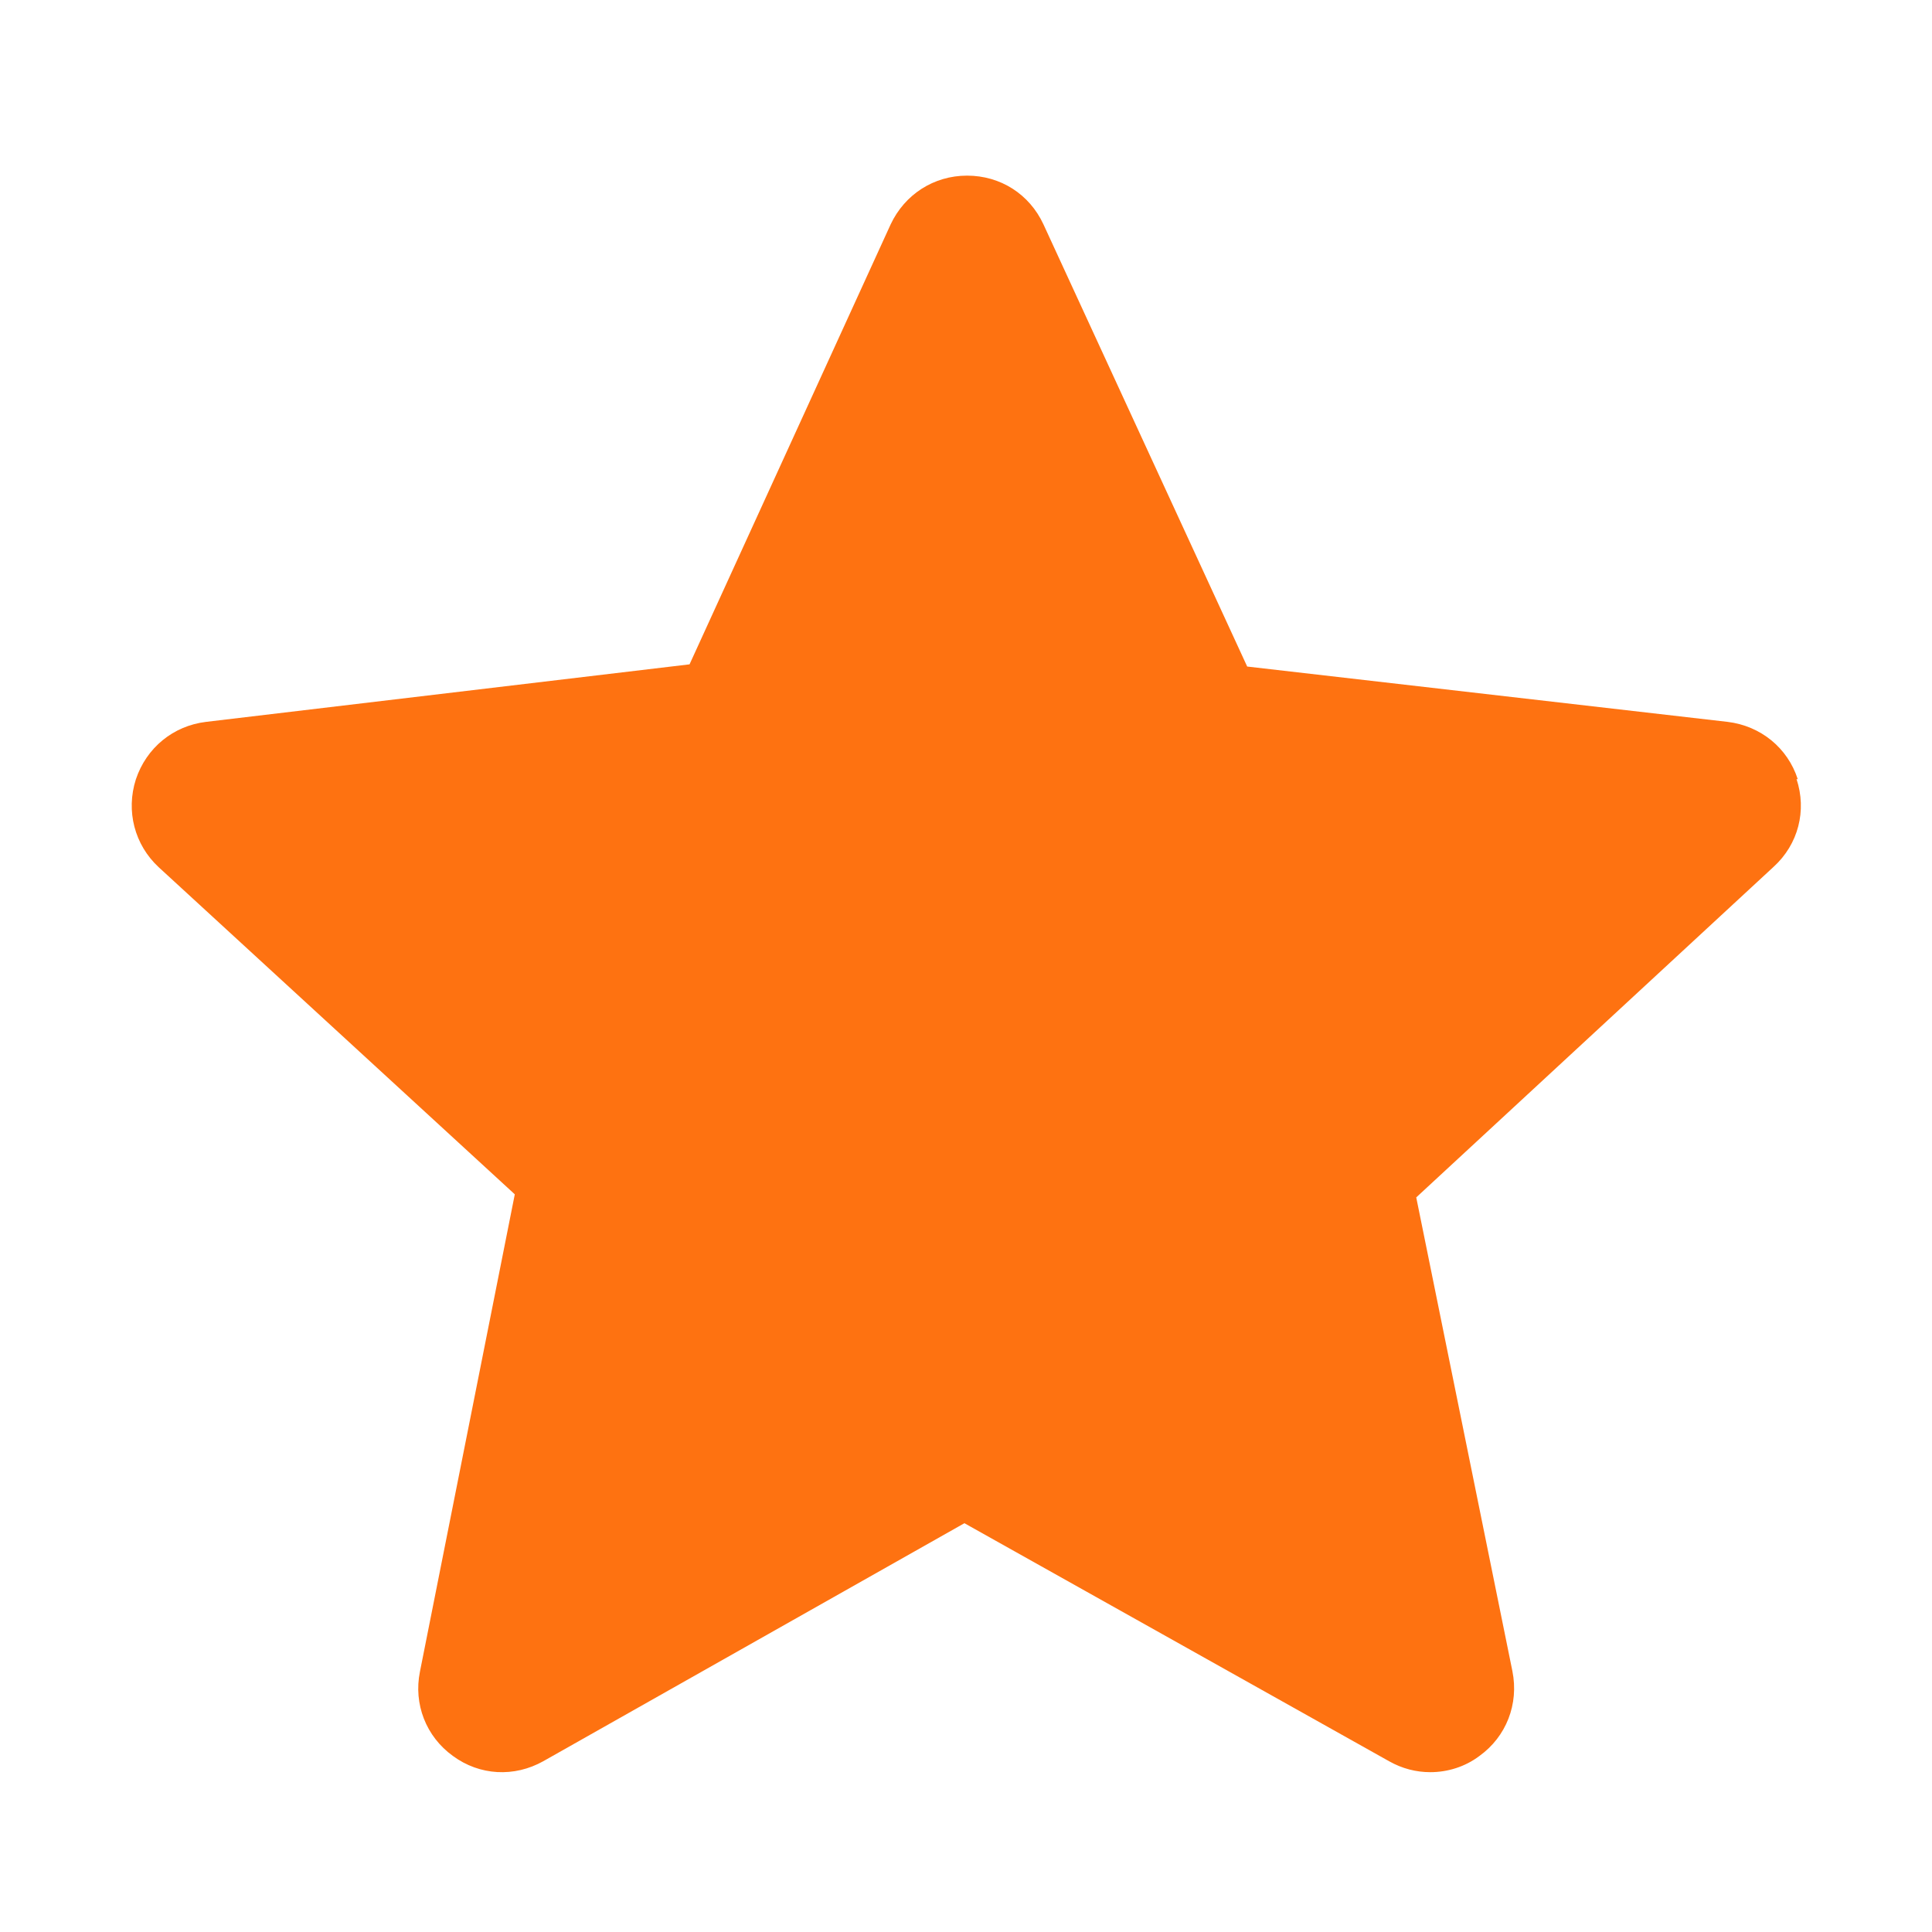 <svg xmlns="http://www.w3.org/2000/svg" width="44" height="44" viewBox="0 0 44 44" fill="none">
  <path d="M40.944 17.75C40.714 17.03 40.094 16.53 39.344 16.44L28.404 15.18L23.764 5.11C23.444 4.42 22.784 4 22.024 4C21.264 4 20.604 4.43 20.284 5.11L15.704 15.13L4.694 16.44C3.944 16.53 3.334 17.03 3.094 17.75C2.864 18.47 3.064 19.24 3.614 19.75L11.724 27.2L9.564 38.07C9.414 38.81 9.704 39.55 10.314 39.99C10.924 40.44 11.714 40.48 12.374 40.11L21.964 34.69L31.634 40.11C31.934 40.28 32.254 40.36 32.574 40.36C32.964 40.36 33.364 40.24 33.694 39.99C34.304 39.55 34.594 38.81 34.444 38.06L32.254 27.27L40.394 19.74C40.954 19.23 41.154 18.46 40.914 17.74L40.944 17.75Z" fill="#FE7211"/>
</svg>